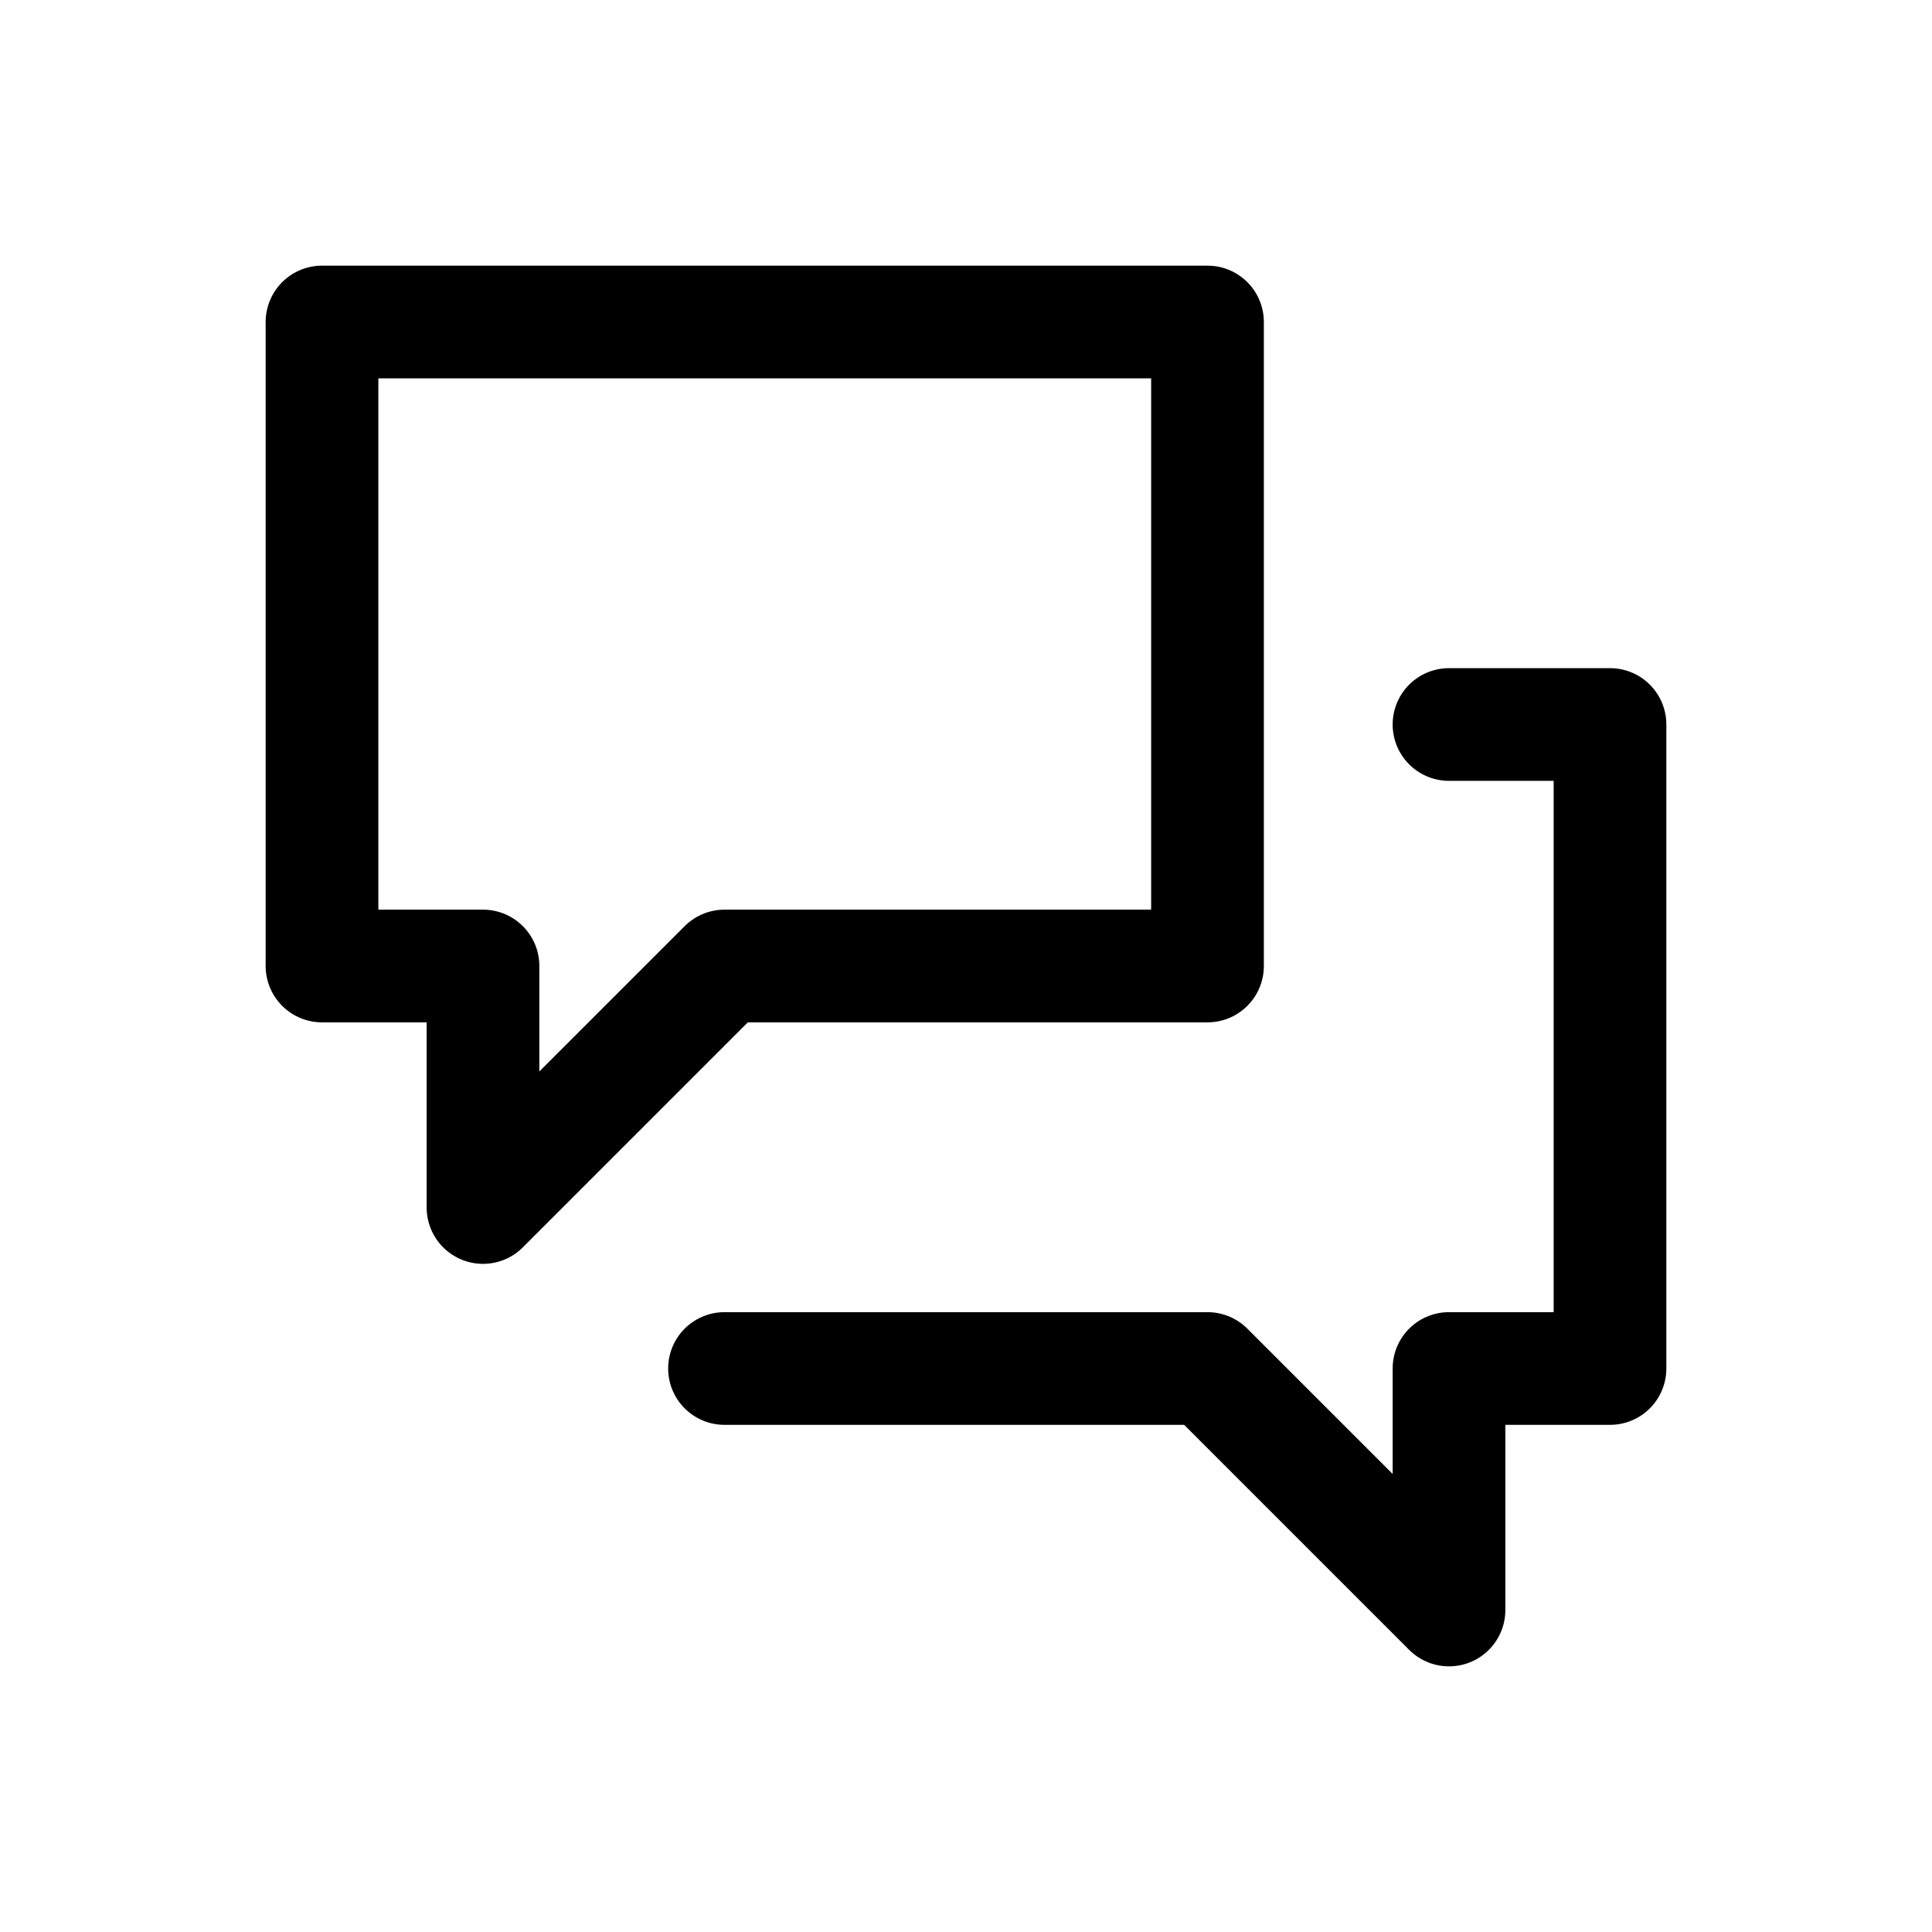 <svg class="w-[48px] h-[48px] text-gray-200 dark:text-white" aria-hidden="true"
    xmlns="http://www.w3.org/2000/svg" fill="none" viewBox="0 0 24 24">
    <path stroke="currentColor" stroke-linecap="round" stroke-linejoin="round" stroke-width="1.4"
        d="M9 17h6l3 3v-3h2V9h-2M4 4h11v8H9l-3 3v-3H4V4Z" />
</svg>